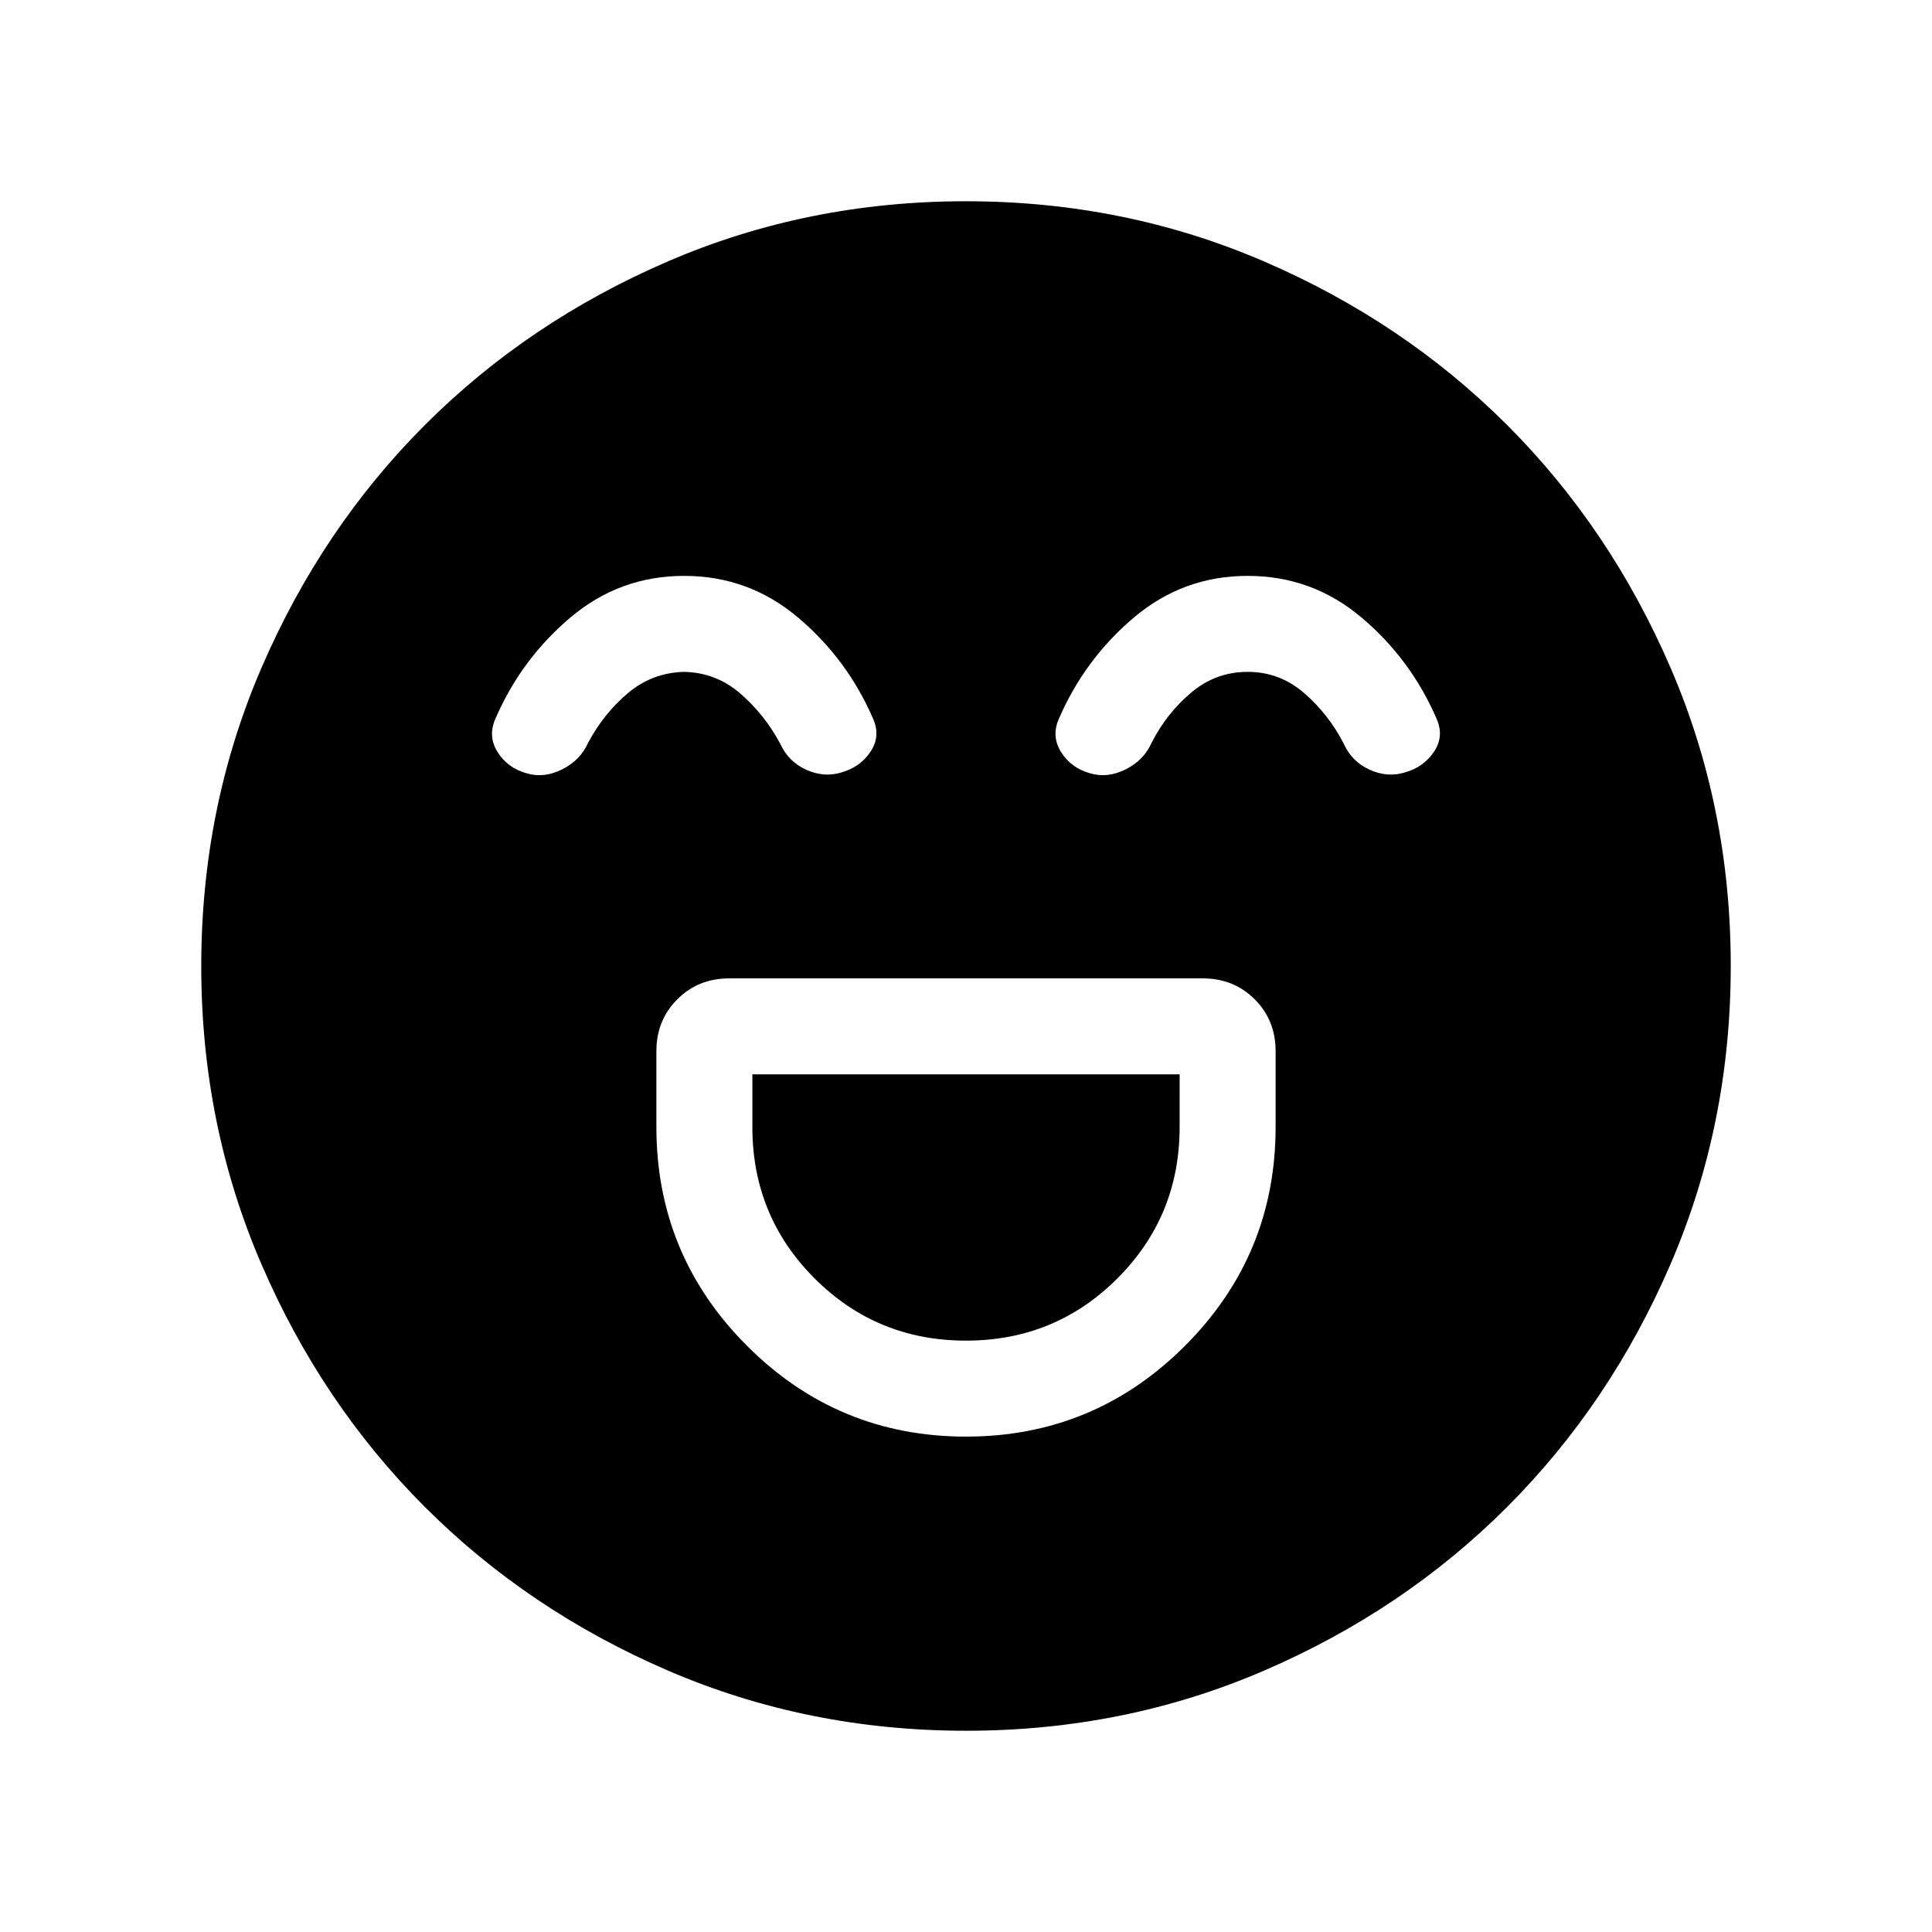 <svg xmlns="http://www.w3.org/2000/svg" height="24" viewBox="0 -960 960 960" width="24"><path d="M480-246.154q63.692 0 108.769-45.077Q633.846-336.308 633.846-400v-37.692q0-15.365-10.394-25.76-10.395-10.394-25.76-10.394H362.308q-15.365 0-25.76 10.394-10.394 10.395-10.394 25.76V-400q0 63.692 45.077 108.769Q416.308-246.154 480-246.154Zm0-47.692q-44.308 0-75.231-30.923-30.923-30.923-30.923-75.231v-26.154h212.308V-400q0 44.308-30.923 75.231-30.923 30.923-75.231 30.923Zm-140.038-380q-32.039 0-56.5 20.654-24.462 20.654-37.308 50.346-3.846 8.692 1.116 16.577 4.961 7.884 14.352 10.499 8.609 2.616 17.685-1.923 9.077-4.538 12.923-13.23 7.77-14.539 19.808-24.693Q324.077-625.77 340-626.154q15.923.384 27.962 10.846 12.038 10.462 19.808 25 4.002 8.784 12.809 12.776 8.806 3.993 17.414 1.378 9.391-2.616 14.545-10.308t1.308-16.384Q421-632.538 396.5-653.192q-24.5-20.654-56.538-20.654Zm280 0q-32.039 0-56.5 20.654-24.462 20.654-37.308 50.346-3.846 8.692 1.116 16.577 4.961 7.884 14.352 10.499 8.609 2.616 17.685-1.923 9.077-4.538 12.923-13.23 7.385-14.539 19.616-24.885 12.231-10.346 28.154-10.346t28.154 10.654q12.231 10.654 19.616 25.192 4.002 8.784 12.808 12.776 8.807 3.993 17.415 1.378 9.391-2.616 14.545-10.308t1.308-16.384Q701-632.538 676.5-653.192q-24.5-20.654-56.538-20.654ZM480.067-100.001q-78.836 0-148.204-29.92-69.369-29.92-120.682-81.21-51.314-51.291-81.247-120.629-29.933-69.337-29.933-148.173t29.92-148.204q29.92-69.369 81.21-120.682 51.291-51.314 120.629-81.247 69.337-29.933 148.173-29.933t148.204 29.92q69.369 29.92 120.682 81.21 51.314 51.291 81.247 120.629 29.933 69.337 29.933 148.173t-29.92 148.204q-29.92 69.369-81.21 120.682-51.291 51.314-120.629 81.247-69.337 29.933-148.173 29.933Z"/></svg>